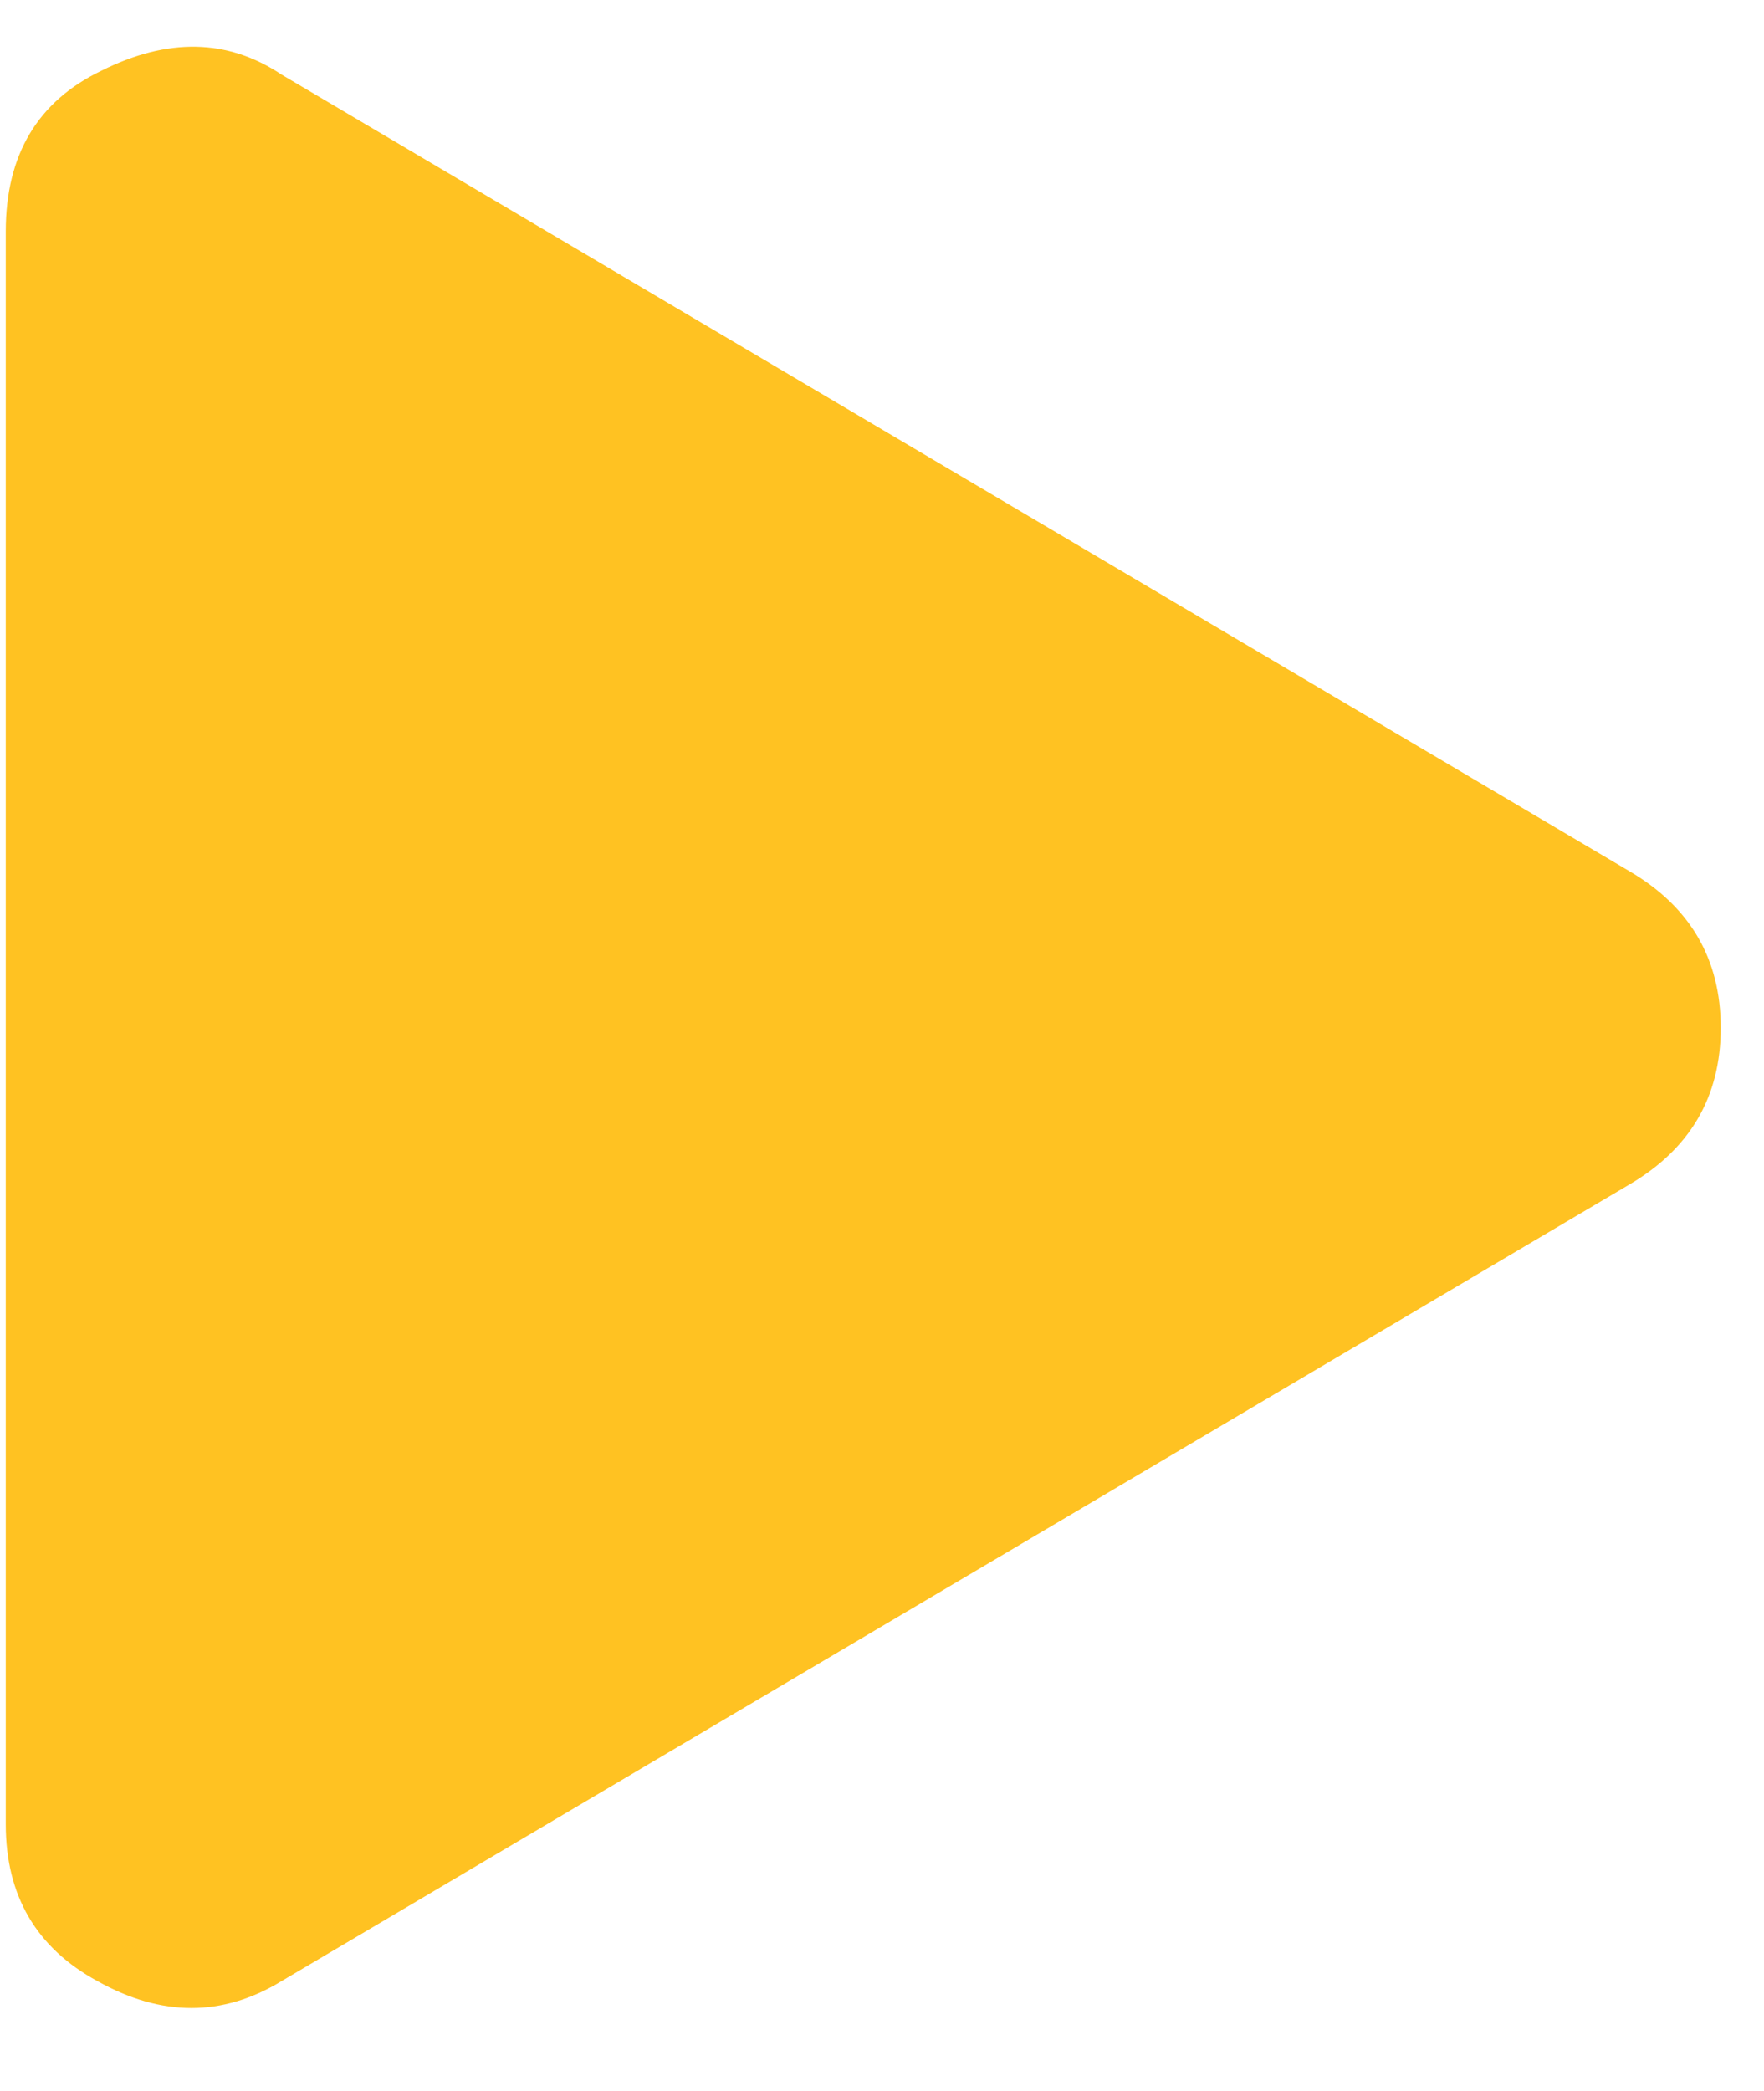 <svg width="27" height="32" viewBox="0 0 27 32" fill="none" xmlns="http://www.w3.org/2000/svg">
<path d="M24.932 13.328C25.869 13.874 26.338 14.675 26.338 15.73C26.338 16.785 25.869 17.585 24.932 18.132L4.307 30.32C3.408 30.867 2.471 30.867 1.494 30.32C0.557 29.812 0.088 29.011 0.088 27.918V3.542C0.088 2.371 0.576 1.55 1.553 1.082C2.569 0.574 3.487 0.593 4.307 1.14L24.932 13.328Z" fill="#FFC222"/>
</svg>
